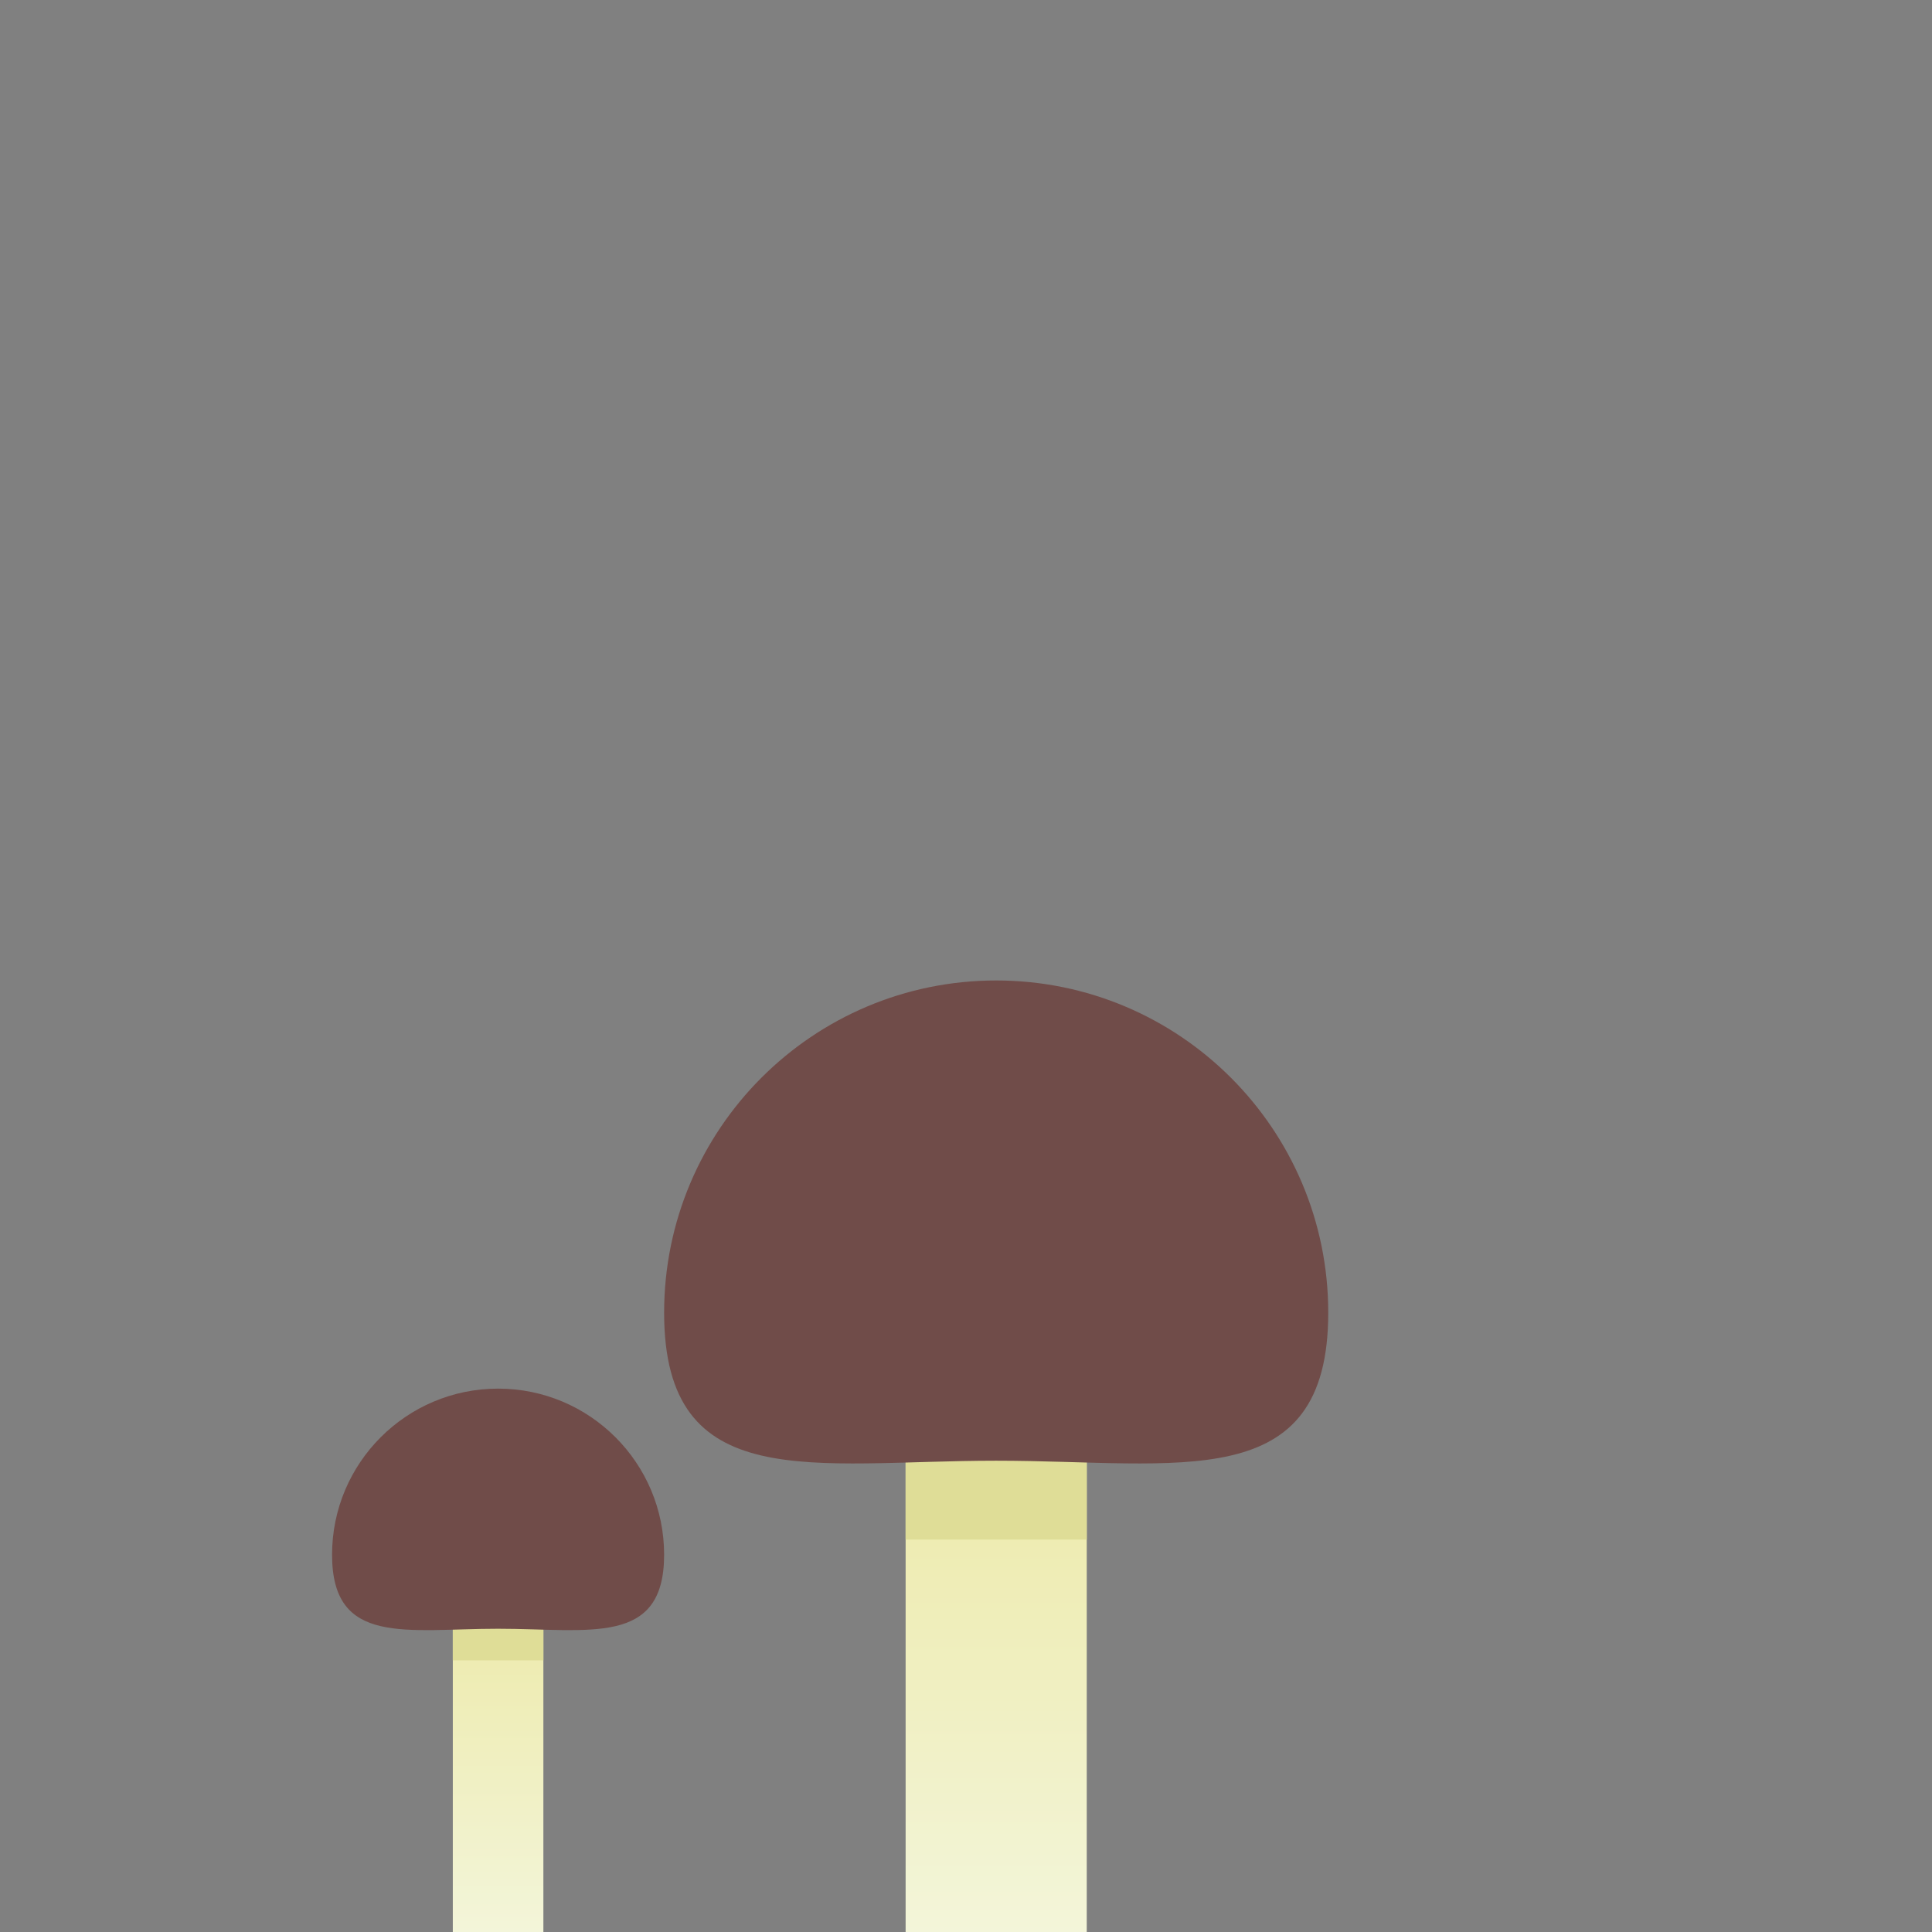 <?xml version="1.0" encoding="UTF-8" standalone="no"?>
<svg width="128px" height="128px" viewBox="0 0 128 128" version="1.1" xmlns="http://www.w3.org/2000/svg" xmlns:xlink="http://www.w3.org/1999/xlink" xmlns:sketch="http://www.bohemiancoding.com/sketch/ns">
    <rect x="0" y="0" width="128" height="128" fill="#808080" stroke="none"/>
    <!-- Generator: Sketch 3.4.2 (15857) - http://www.bohemiancoding.com/sketch -->
    <title></title>
    <desc>Created with Sketch.</desc>
    <defs>
        <linearGradient x1="50%" y1="0%" x2="50%" y2="100%" id="linearGradient-1">
            <stop stop-color="#EDEAAA" offset="0%"></stop>
            <stop stop-color="#F3F5D9" offset="100%"></stop>
        </linearGradient>
    </defs>
    <g id="Tileset" stroke="none" stroke-width="1" fill="none" fill-rule="evenodd" sketch:type="MSPage">
        <g id="nature" sketch:type="MSArtboardGroup" transform="translate(-1280, -256)">
            <g id="Nature-Fungus-B-06" sketch:type="MSLayerGroup" transform="translate(1280, 256)">
                <rect id="Rectangle-948" sketch:type="MSShapeGroup" x="0" y="0" width="128" height="128"></rect>
                <g id="Arbol-chico-Copy-11" transform="translate(44, 64)" sketch:type="MSShapeGroup">
                    <rect id="Rectangle-1" fill="url(#linearGradient-1)" x="16" y="32" width="12" height="32"></rect>
                    <rect id="Rectangle-1-Copy-38" fill="#DFDD97" x="16" y="32" width="12" height="6"></rect>
                    <path d="M22,32.776 C34.15,32.776 44,35.126 44,22.97 C44,10.813 34.15,0.959 22,0.959 C9.85,0.959 0,10.813 0,22.97 C0,35.126 9.85,32.776 22,32.776 Z" id="Oval-113-Copy-4" fill="#704C49"></path>
                </g>
                <g id="Arbol-chico-Copy-16" transform="translate(22, 92)" sketch:type="MSShapeGroup">
                    <rect id="Rectangle-1" fill="url(#linearGradient-1)" x="8" y="14" width="6" height="22"></rect>
                    <rect id="Rectangle-1-Copy-37" fill="#DFDD97" x="8" y="14" width="6" height="4"></rect>
                    <path d="M11,15.909 C17.075,15.909 22,17.084 22,11.005 C22,4.927 17.075,0 11,0 C4.925,0 0,4.927 0,11.005 C0,17.084 4.925,15.909 11,15.909 Z" id="Oval-113-Copy-4" fill="#704C49"></path>
                </g>
            </g>
        </g>
    </g>
</svg>